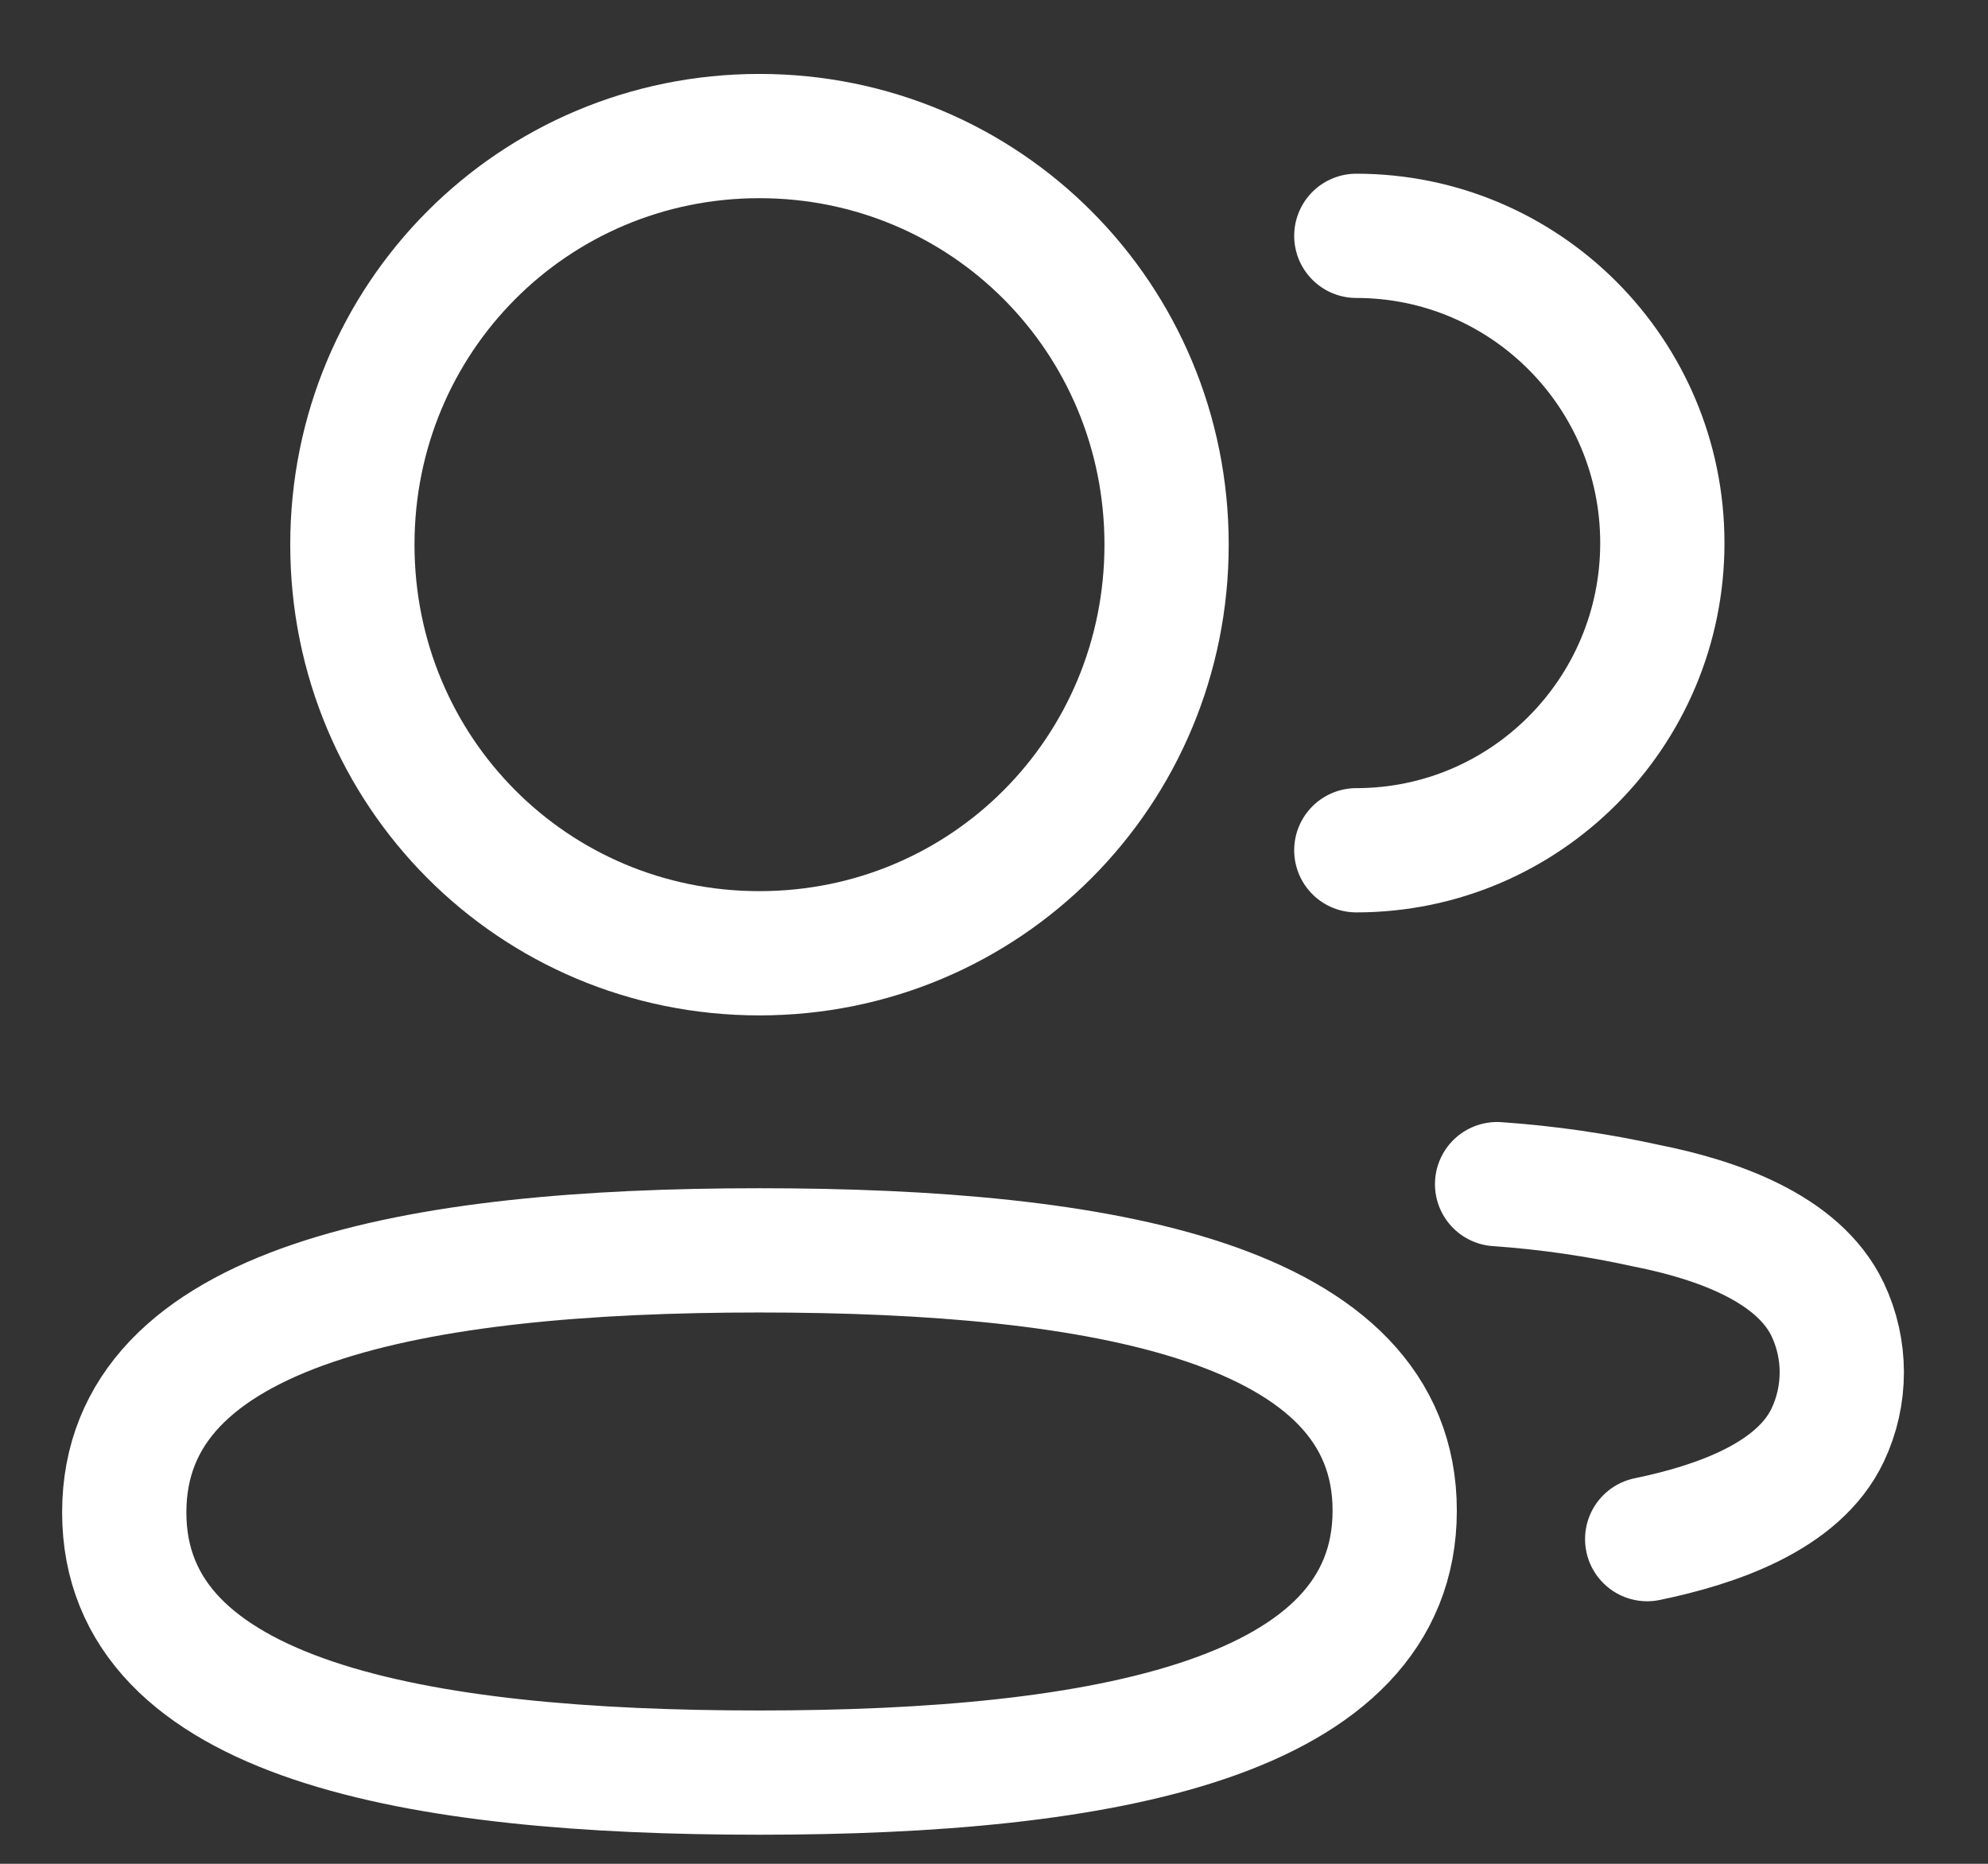 <svg width="16" height="15" viewBox="0 0 16 15" fill="none" xmlns="http://www.w3.org/2000/svg">
<rect x="0" y="0" width="16" height="15" fill="#333333" stroke="none"/>
<path d="M10.916 6.843C12.276 6.843 13.379 5.736 13.379 4.37C13.379 3.005 12.276 1.898 10.916 1.898" stroke="white" stroke-linecap="round" stroke-linejoin="round"/>
<path d="M12.049 9.53C12.455 9.558 12.859 9.617 13.257 9.705C13.809 9.815 14.474 10.043 14.71 10.54C14.861 10.859 14.861 11.23 14.71 11.549C14.475 12.046 13.809 12.273 13.257 12.387" stroke="white" stroke-linecap="round" stroke-linejoin="round"/>
<path fill-rule="evenodd" clip-rule="evenodd" d="M6.112 10.063C8.869 10.063 11.225 10.482 11.225 12.157C11.225 13.832 8.884 14.266 6.112 14.266C3.355 14.266 1 13.847 1 12.172C1 10.496 3.34 10.063 6.112 10.063Z" stroke="white" stroke-linecap="round" stroke-linejoin="round"/>
<path fill-rule="evenodd" clip-rule="evenodd" d="M6.112 7.672C4.293 7.672 2.836 6.209 2.836 4.383C2.836 2.559 4.293 1.095 6.112 1.095C7.931 1.095 9.389 2.559 9.389 4.383C9.389 6.209 7.931 7.672 6.112 7.672Z" stroke="white" stroke-linecap="round" stroke-linejoin="round"/>
</svg>
